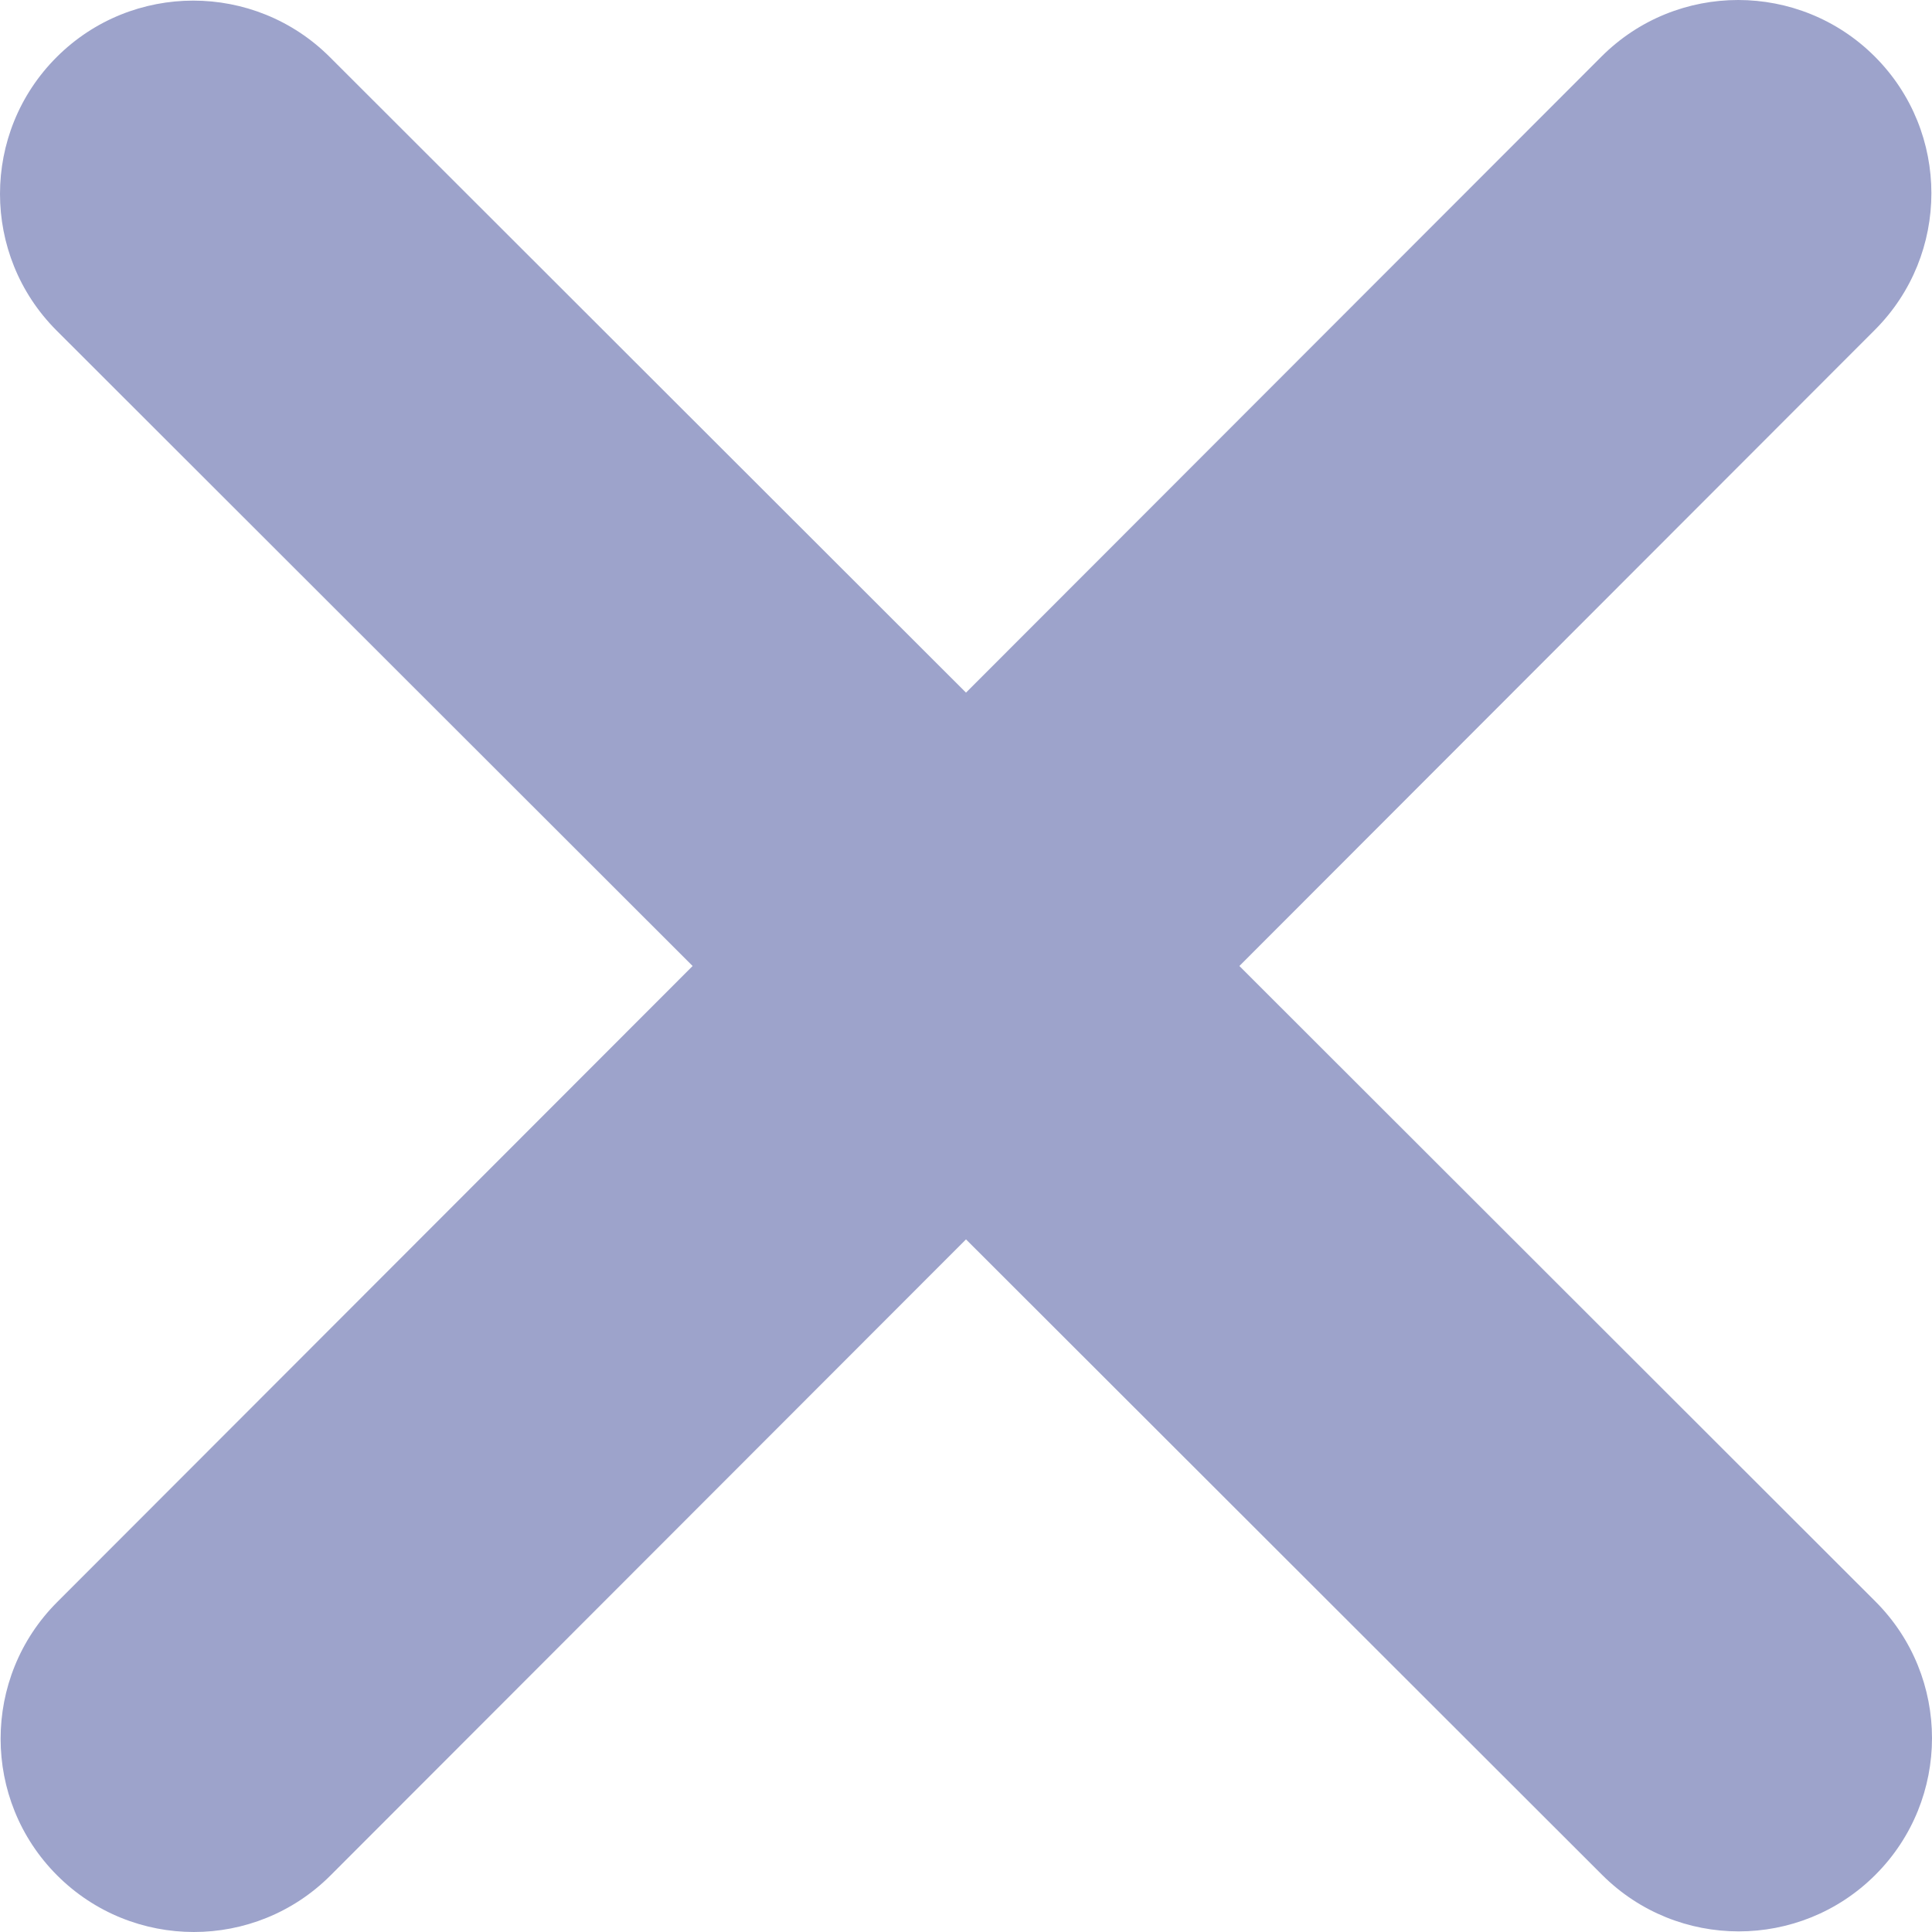 <svg width="34" height="34" viewBox="0 0 34 34" fill="none" xmlns="http://www.w3.org/2000/svg">
<path d="M32.994 5.806C34.321 4.479 34.321 2.323 32.994 0.996C31.666 -0.332 29.51 -0.332 28.183 0.996L17 12.189L5.806 1.006C4.479 -0.321 2.323 -0.321 0.996 1.006C-0.332 2.334 -0.332 4.49 0.996 5.817L12.189 17L1.006 28.194C-0.321 29.521 -0.321 31.677 1.006 33.004C2.334 34.332 4.49 34.332 5.817 33.004L17 21.811L28.194 32.994C29.521 34.321 31.677 34.321 33.004 32.994C34.332 31.666 34.332 29.51 33.004 28.183L21.811 17L32.994 5.806Z" fill="#9DA3CB"/>
</svg>
